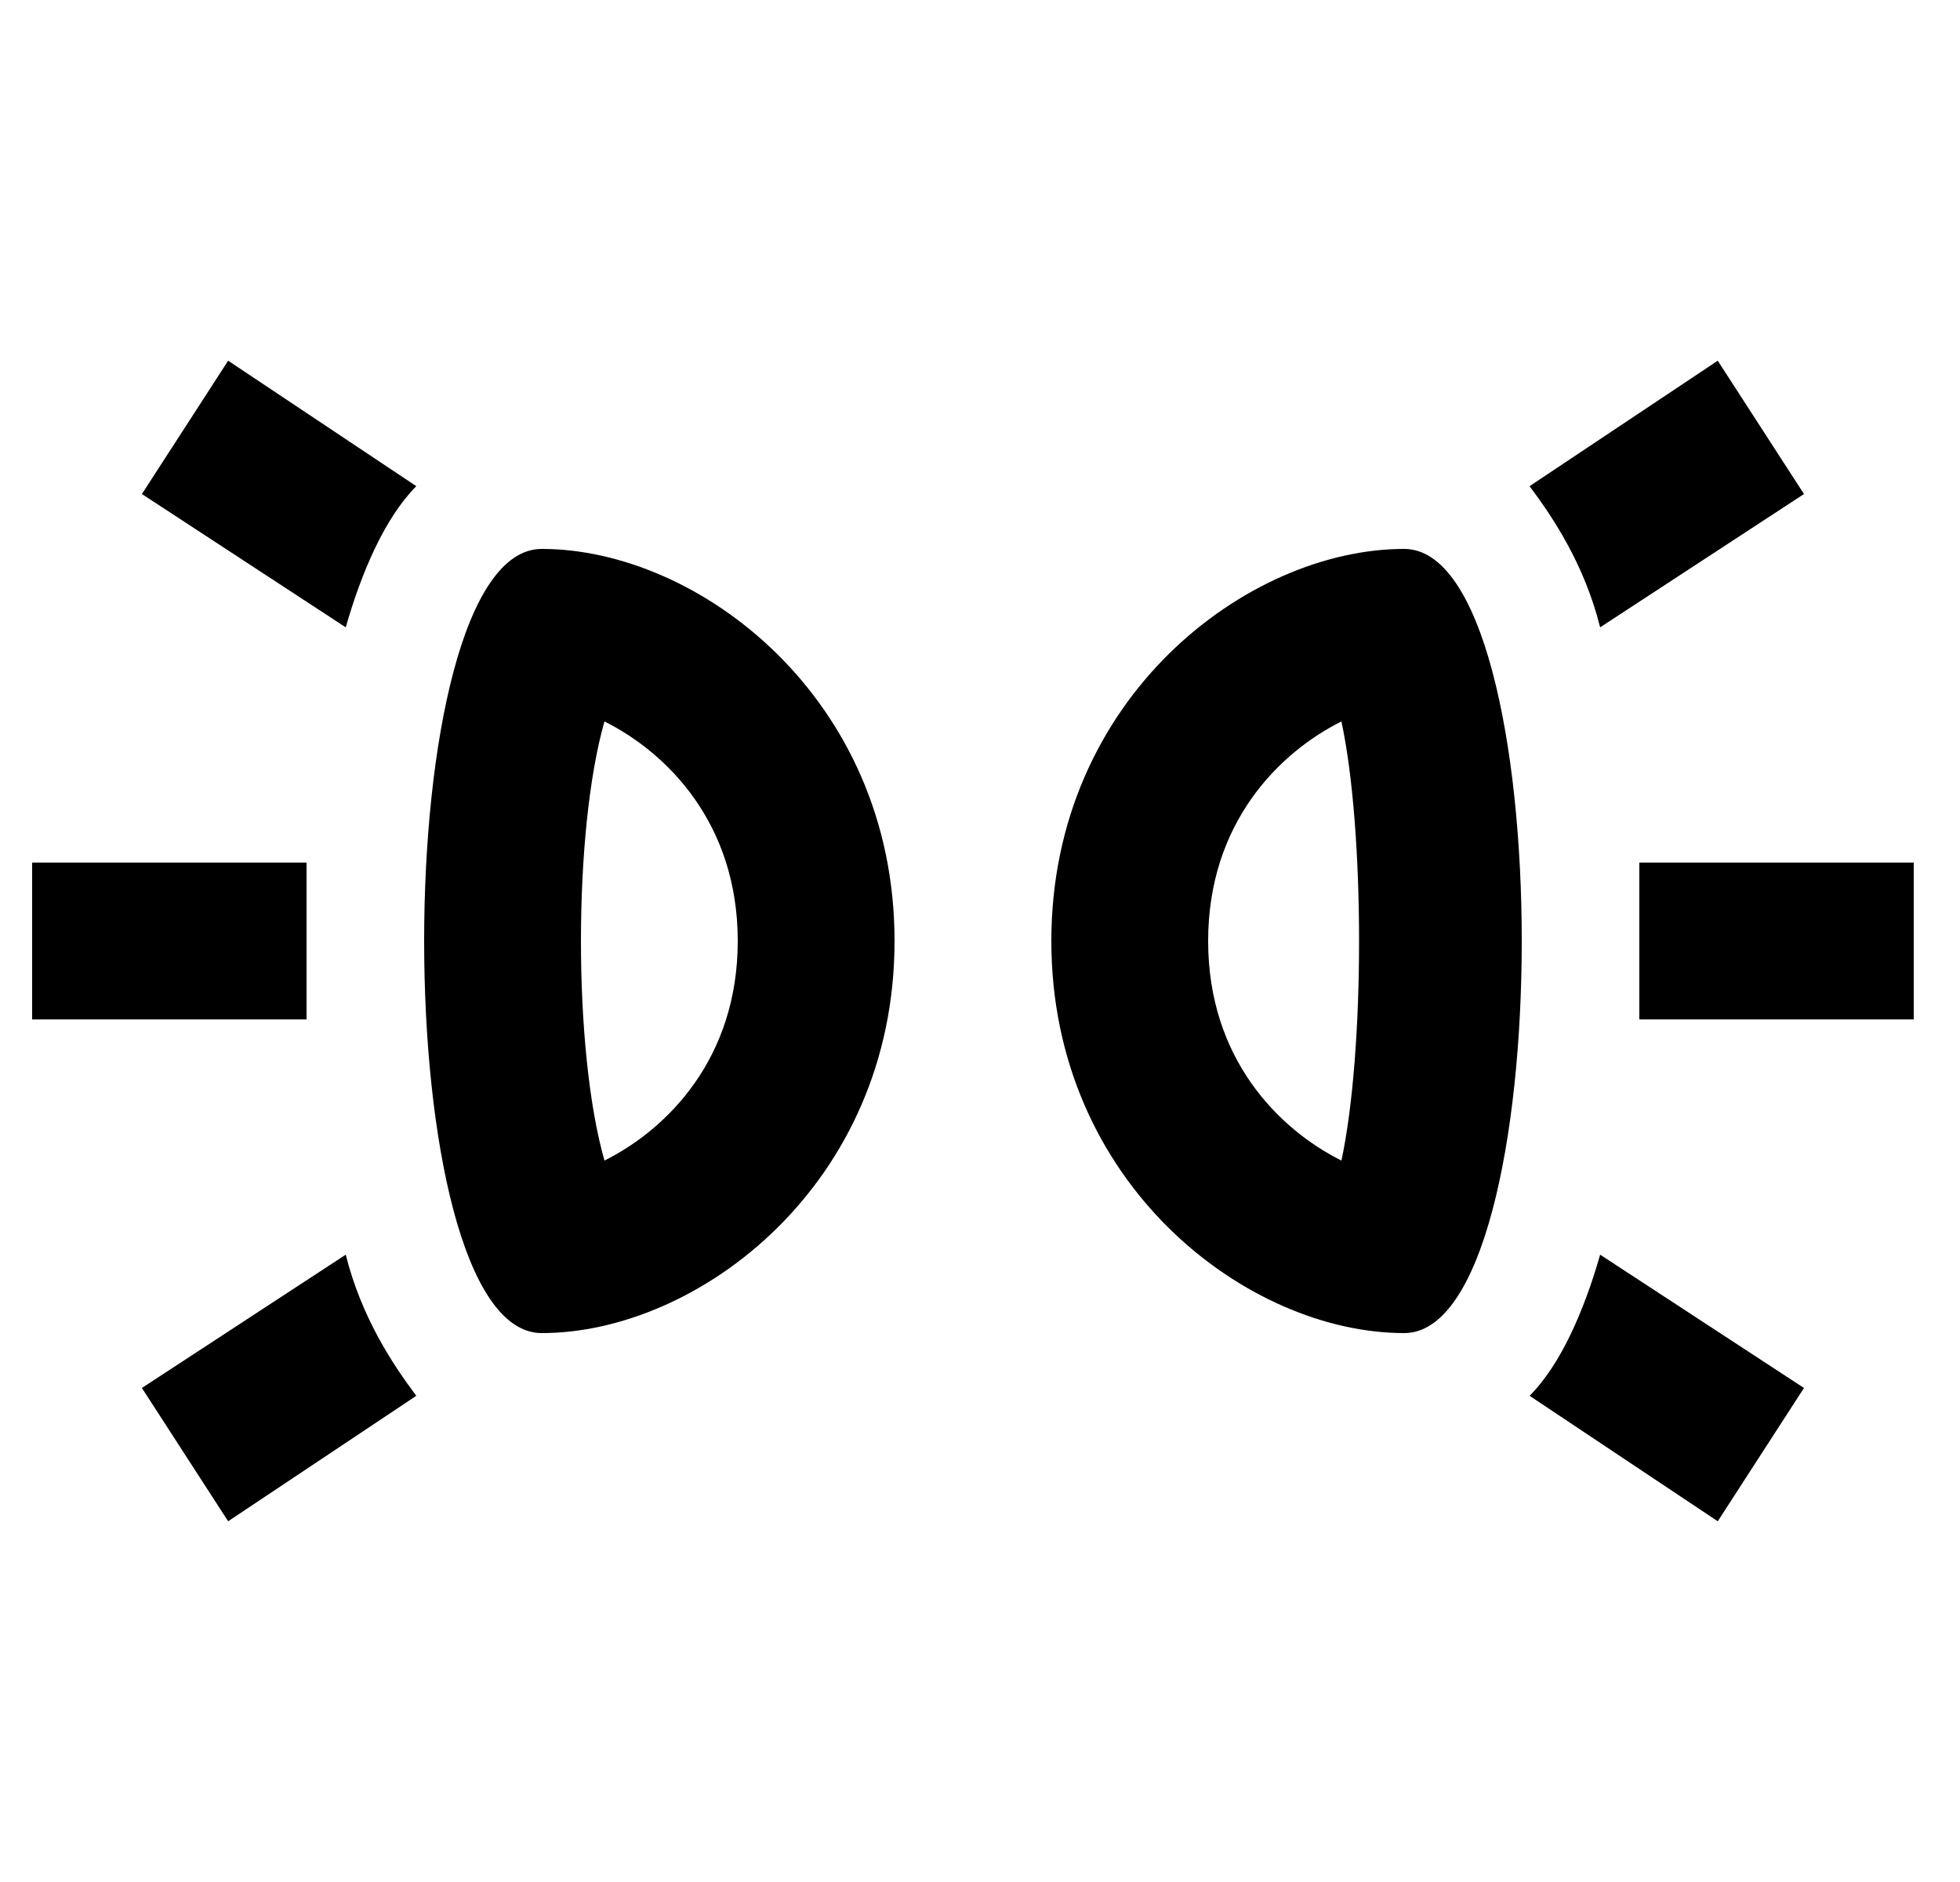 <svg width="25" height="24" viewBox="0 0 25 24" fill="none" xmlns="http://www.w3.org/2000/svg">
<g id="184">
<g id="Group">
<path id="Vector" d="M7.71 9.2C8.51 9.6 9.41 10.5 9.41 12C9.41 13.5 8.51 14.4 7.71 14.8C7.31 13.4 7.31 10.6 7.71 9.2ZM6.91 7C4.91 7 4.91 17 6.91 17C8.91 17 11.41 15.1 11.41 12C11.41 8.9 8.91 7 6.91 7ZM17.11 9.2C17.41 10.6 17.41 13.4 17.11 14.8C16.31 14.4 15.41 13.5 15.41 12C15.41 10.5 16.31 9.6 17.11 9.2ZM17.91 7C15.91 7 13.41 8.9 13.41 12C13.41 15.1 15.91 17 17.91 17C19.91 17 19.91 7 17.91 7ZM5.31 6.2L2.91 4.6L1.81 6.3L4.41 8C4.61 7.3 4.91 6.6 5.31 6.2ZM20.41 8L23.01 6.3L21.91 4.6L19.51 6.2C19.81 6.6 20.21 7.2 20.41 8ZM4.41 16L1.81 17.7L2.91 19.4L5.31 17.8C5.01 17.4 4.61 16.8 4.41 16ZM20.91 11C20.91 11.3 20.91 11.7 20.91 12C20.91 12.3 20.91 12.6 20.91 13H24.41V11H20.91ZM19.51 17.8L21.91 19.4L23.01 17.7L20.41 16C20.21 16.7 19.91 17.4 19.51 17.8ZM3.91 12C3.91 11.7 3.91 11.4 3.91 11H0.41V13H3.91C3.91 12.7 3.91 12.3 3.91 12Z" fill="black"/>
</g>
</g>
</svg>
